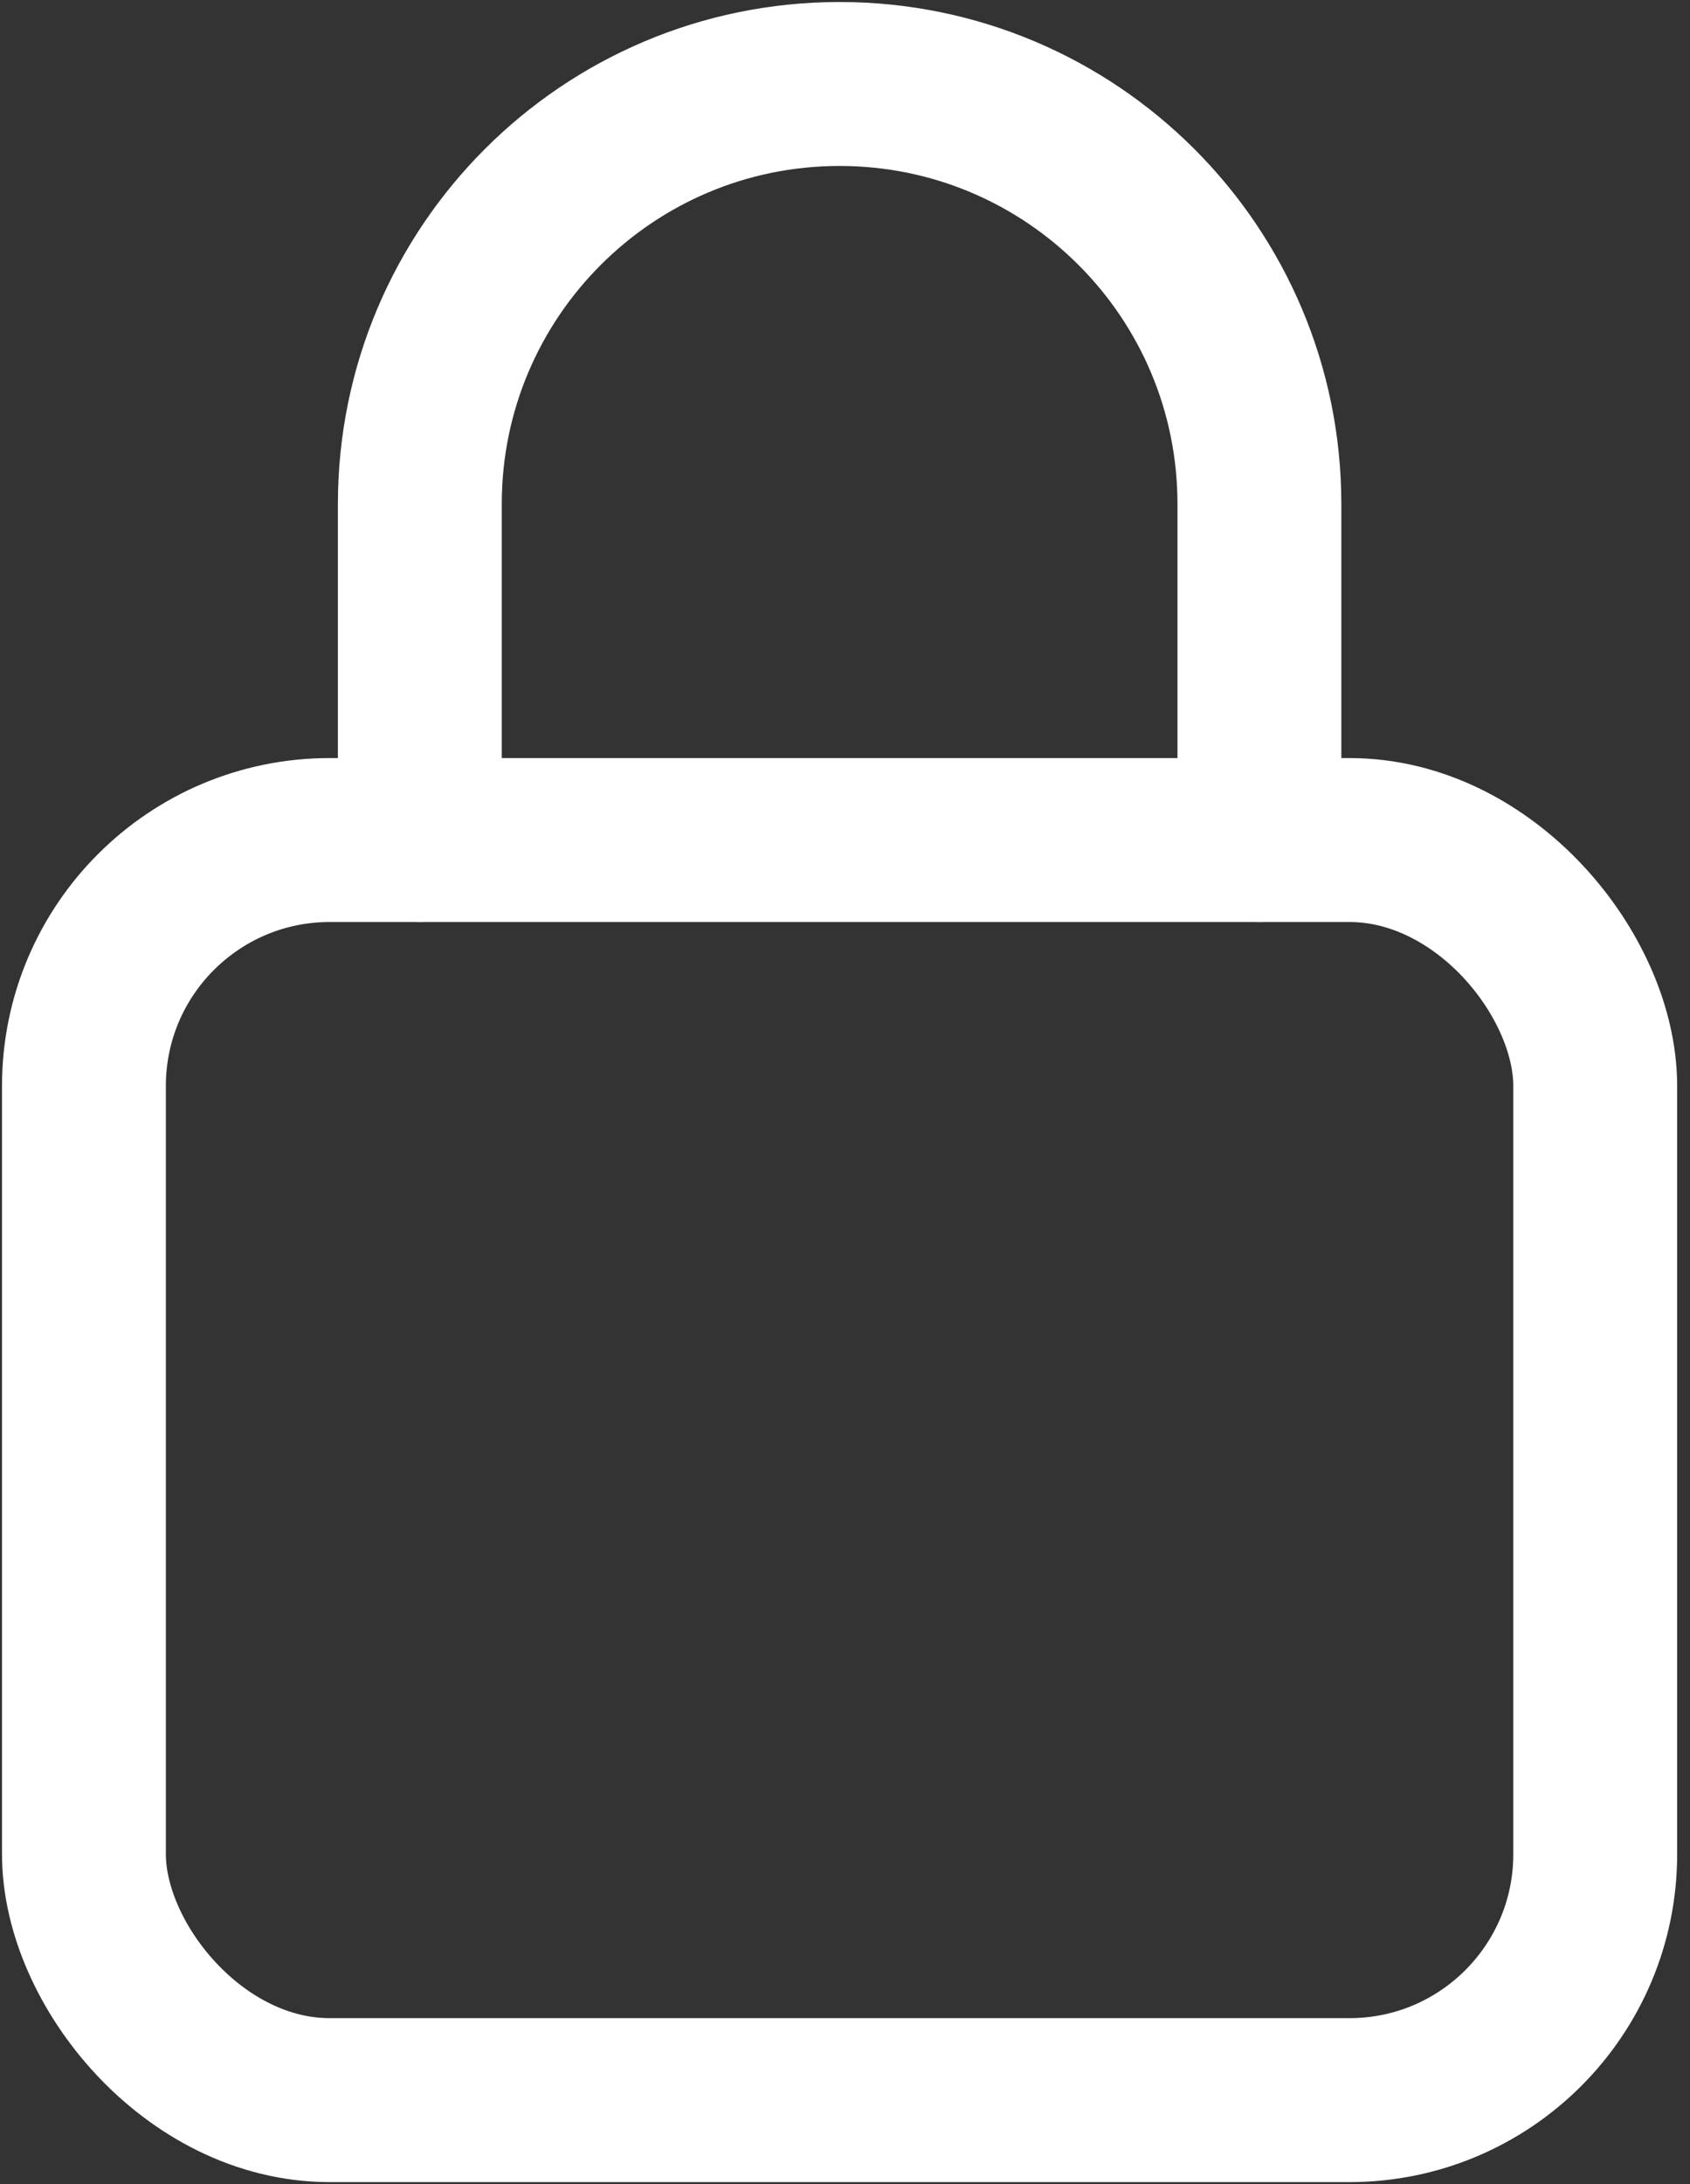 <svg width="24" height="31" viewBox="0 0 24 31" fill="none" xmlns="http://www.w3.org/2000/svg">
<rect x="0" y="0" width="24" height="31" fill="#333333" stroke="none"/>
<rect x="1.192" y="11.923" width="21.462" height="17.885" rx="3.49" stroke="white" stroke-width="2.327"/>
<path d="M5.962 11.923V7.154C5.962 3.861 8.631 1.192 11.923 1.192V1.192C15.216 1.192 17.885 3.861 17.885 7.154V11.923" stroke="white" stroke-width="2.327" stroke-linecap="round"/>
</svg>
